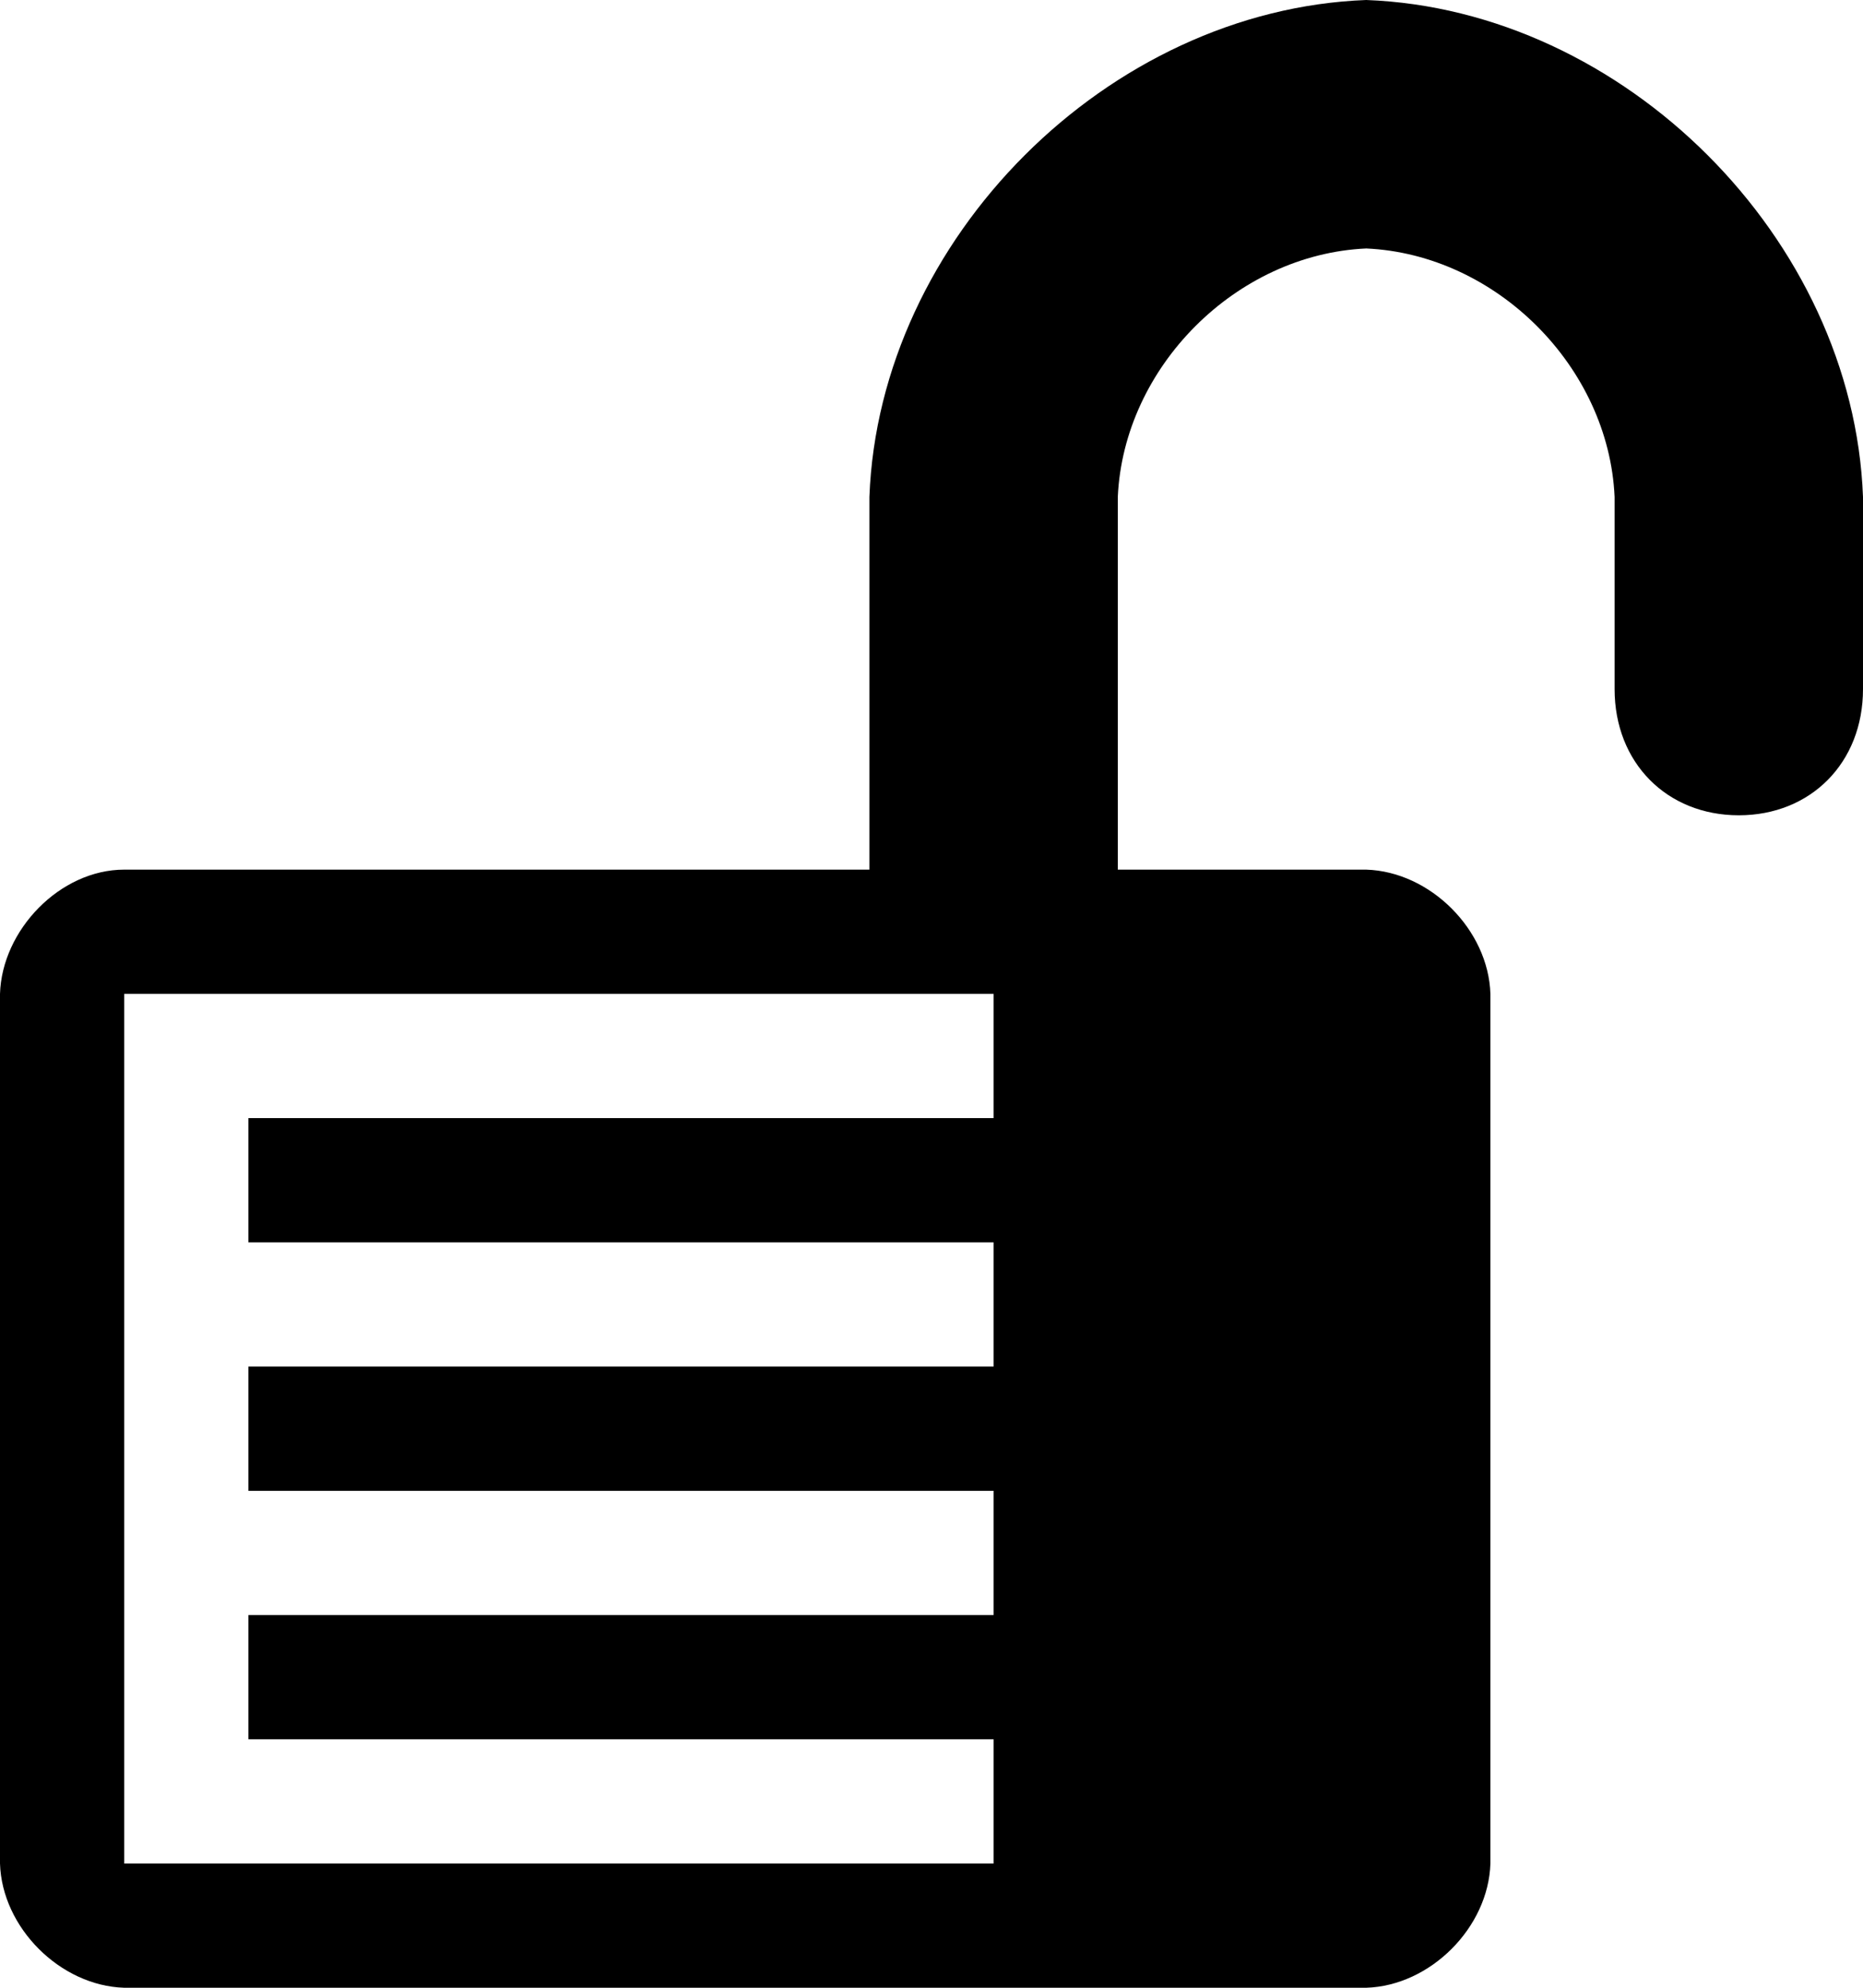 <?xml version="1.0" encoding="utf-8"?>
<!-- Generator: Adobe Illustrator 15.0.0, SVG Export Plug-In . SVG Version: 6.00 Build 0)  -->
<!DOCTYPE svg PUBLIC "-//W3C//DTD SVG 1.1//EN" "http://www.w3.org/Graphics/SVG/1.1/DTD/svg11.dtd">
<svg version="1.1" id="Layer_1" xmlns="http://www.w3.org/2000/svg" xmlns:xlink="http://www.w3.org/1999/xlink" x="0px" y="0px"
	 width="960px" height="1024px" viewBox="0 0 960 1024" enable-background="new 0 0 960 1024" xml:space="preserve">
<path d="M512,512H64v448h448v-64H128v-64h384v-64H128v-64h384v-64H128v-64h384V512z M832,355v-99c-3-67-61-125-128-128
	c-67,3-125,61-128,128v192h128c33,1,63,31,64,64v448c-1,33-31,63-64,64H64c-33-1-63-31-64-64V512c1-33,31-64,64-64h384V256
	C453,123,571,5,704,0c133,5,251,123,256,256v99c0,38-27,65-64,65S832,393,832,355z"/>
</svg>
